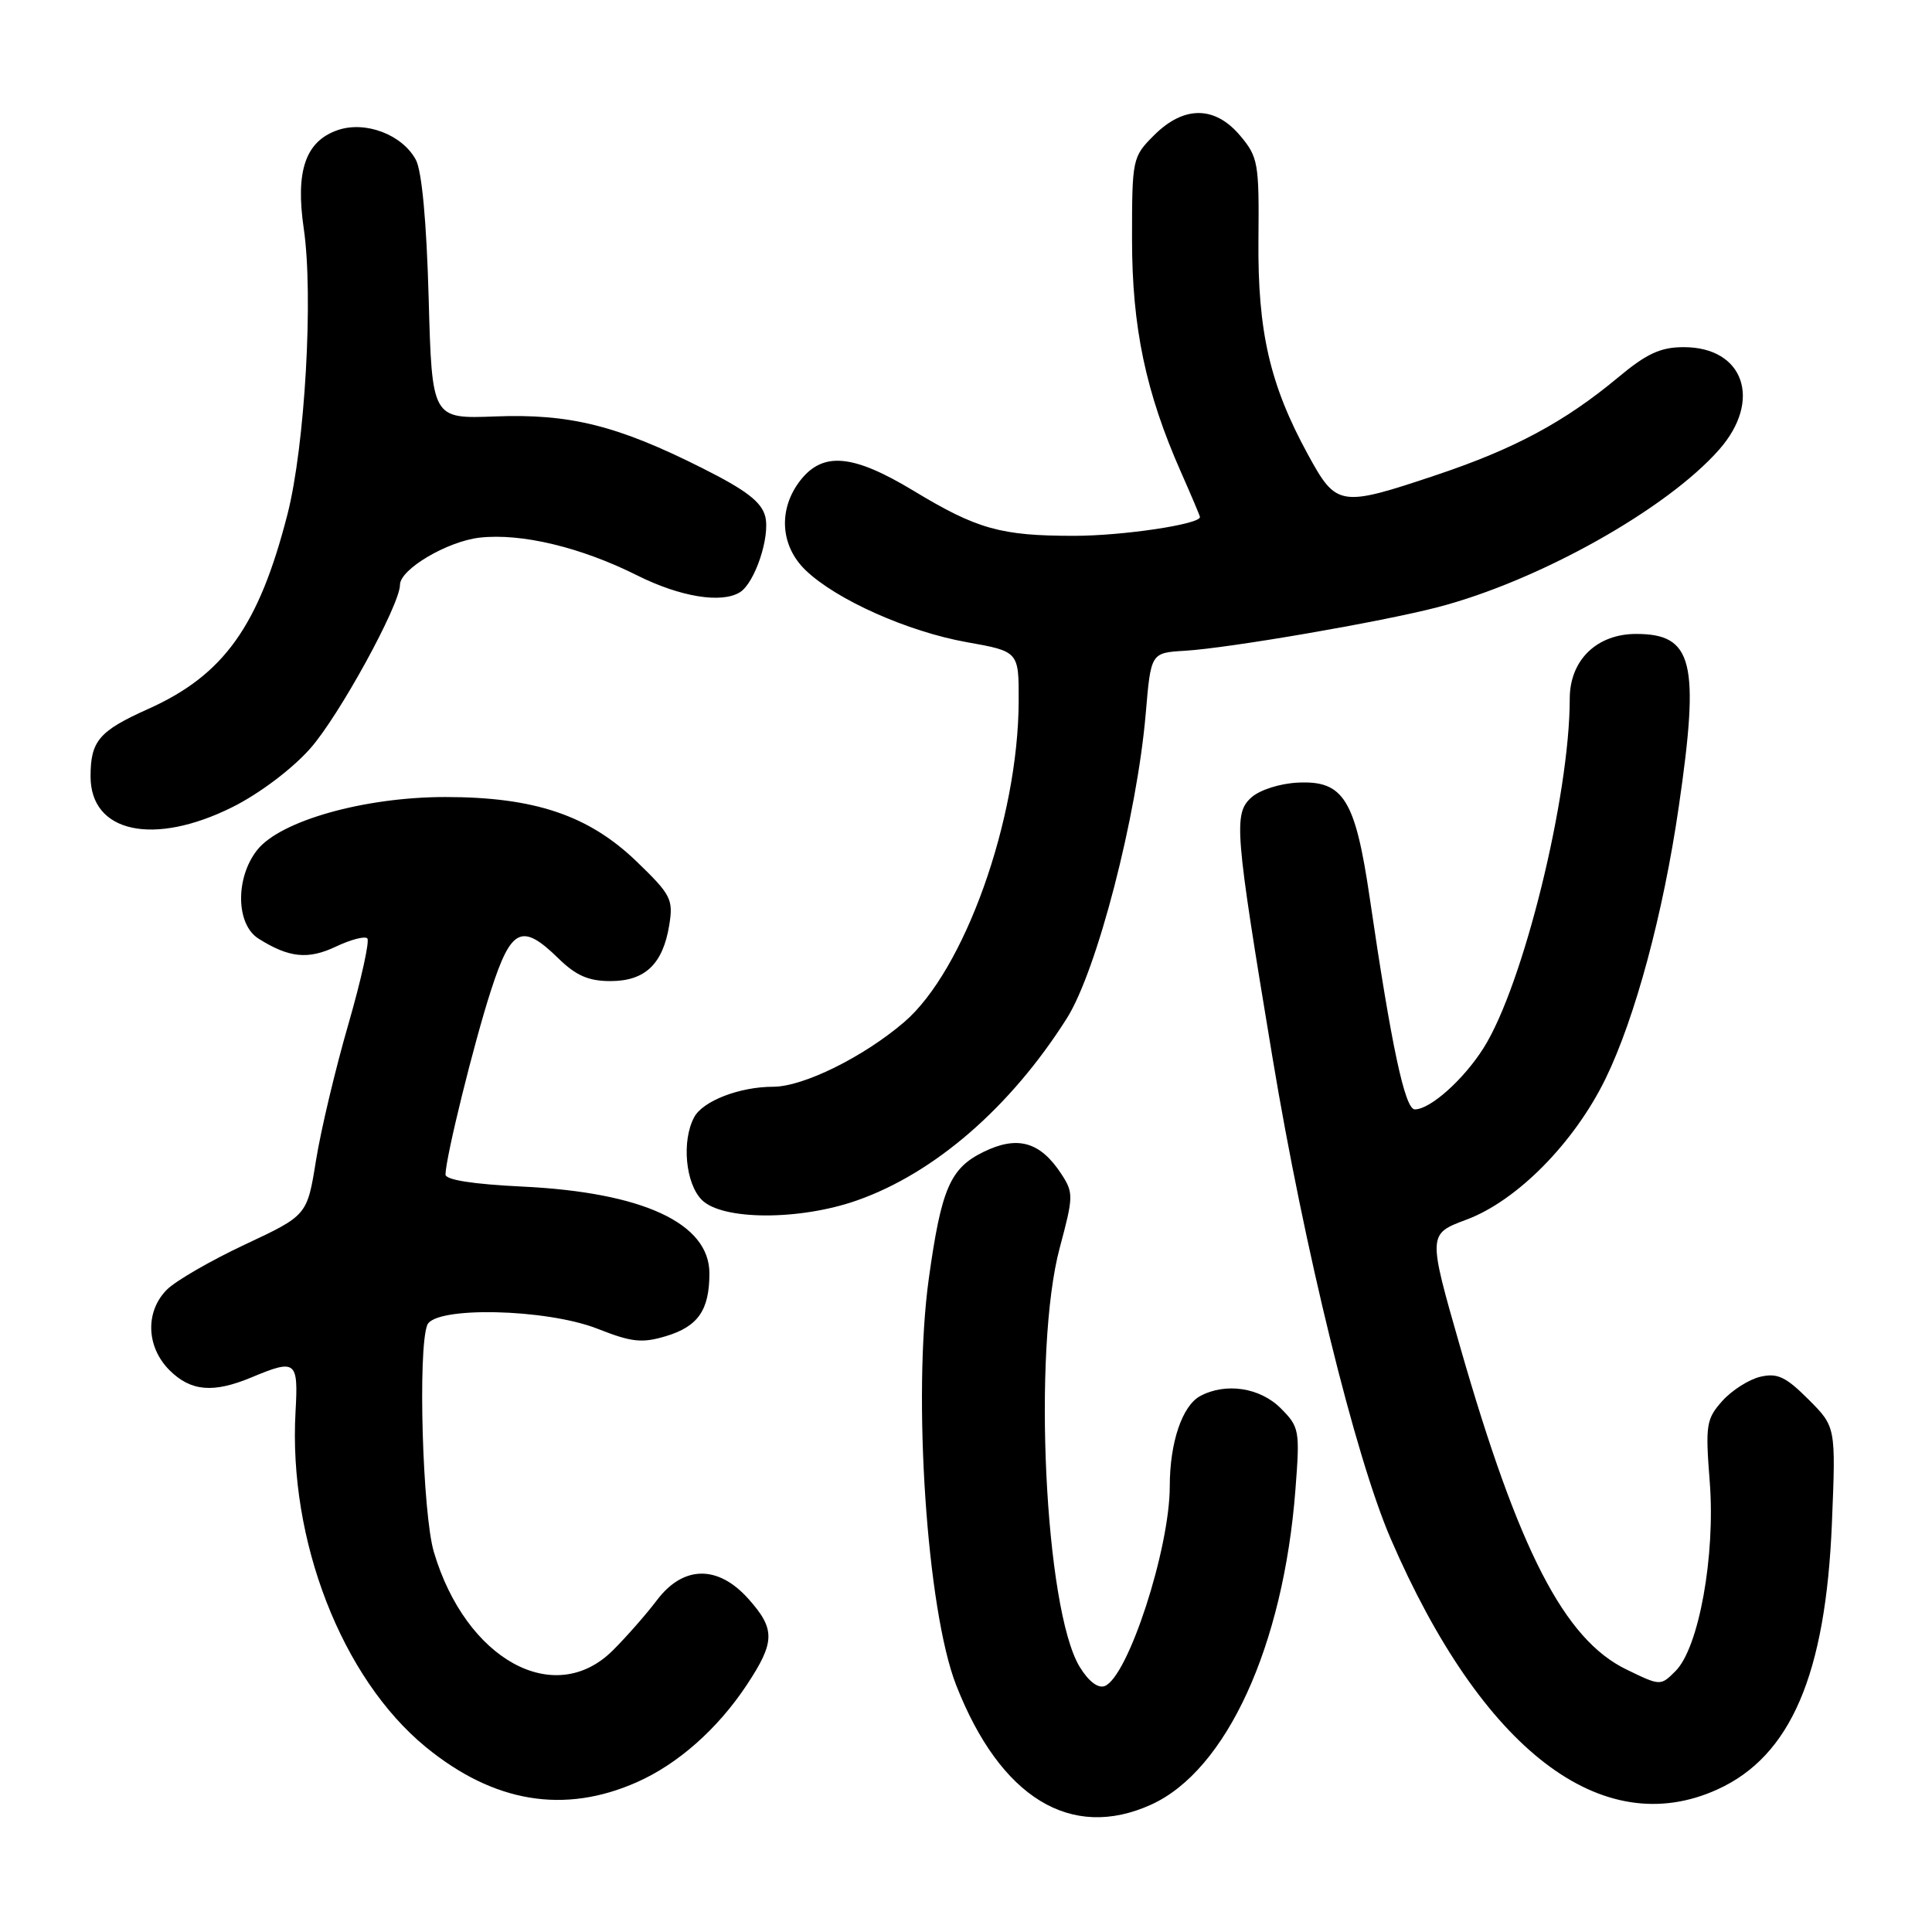 <?xml version="1.0" encoding="UTF-8" standalone="no"?>
<!DOCTYPE svg PUBLIC "-//W3C//DTD SVG 1.1//EN" "http://www.w3.org/Graphics/SVG/1.1/DTD/svg11.dtd" >
<svg xmlns="http://www.w3.org/2000/svg" xmlns:xlink="http://www.w3.org/1999/xlink" version="1.1" viewBox="0 0 256 256">
 <g >
 <path fill="currentColor"
d=" M 152.54 239.12 C 162.51 234.59 170.06 218.10 171.65 197.40 C 172.26 189.50 172.18 189.09 169.69 186.59 C 166.95 183.86 162.42 183.17 159.04 184.98 C 156.65 186.26 155.00 191.14 155.00 196.94 C 155.00 205.23 149.46 222.22 146.38 223.41 C 145.49 223.75 144.23 222.78 143.06 220.86 C 138.43 213.25 136.80 178.85 140.42 165.34 C 142.25 158.52 142.26 158.04 140.62 155.54 C 137.83 151.28 134.83 150.43 130.33 152.63 C 125.90 154.79 124.73 157.50 123.07 169.43 C 120.91 185.02 122.81 213.35 126.69 223.27 C 132.53 238.21 141.90 243.95 152.54 239.12 Z  M 84.39 236.15 C 89.82 233.75 95.09 229.09 98.94 223.28 C 102.72 217.56 102.76 215.88 99.16 211.85 C 95.13 207.34 90.53 207.41 87.04 212.04 C 85.64 213.89 83.01 216.89 81.18 218.71 C 73.45 226.37 61.72 219.91 57.49 205.65 C 55.99 200.61 55.35 178.85 56.61 175.58 C 57.57 173.07 72.39 173.39 79.21 176.08 C 83.69 177.85 85.07 178.00 88.23 177.05 C 92.50 175.77 94.00 173.60 94.00 168.72 C 94.00 162.09 85.19 158.00 69.25 157.23 C 62.63 156.91 59.01 156.34 59.03 155.62 C 59.08 153.25 62.81 138.16 65.05 131.25 C 67.74 122.93 69.15 122.26 74.00 127.00 C 76.32 129.27 77.99 130.00 80.88 130.00 C 85.48 130.00 87.84 127.75 88.68 122.57 C 89.23 119.17 88.92 118.55 84.35 114.15 C 78.00 108.03 70.82 105.61 59.00 105.61 C 48.28 105.61 37.12 108.76 34.07 112.64 C 31.16 116.34 31.26 122.49 34.25 124.37 C 38.29 126.92 40.82 127.18 44.51 125.43 C 46.47 124.50 48.34 124.01 48.67 124.34 C 49.00 124.67 47.87 129.79 46.16 135.72 C 44.44 141.65 42.51 149.77 41.87 153.77 C 40.70 161.04 40.70 161.04 32.47 164.90 C 27.95 167.02 23.29 169.71 22.12 170.88 C 19.22 173.78 19.37 178.46 22.45 181.55 C 25.28 184.37 28.25 184.63 33.35 182.50 C 39.22 180.05 39.54 180.30 39.16 187.06 C 38.20 204.11 45.29 222.37 56.43 231.50 C 65.42 238.86 74.75 240.42 84.39 236.15 Z  M 227.57 237.11 C 237.28 232.70 241.92 221.90 242.74 201.78 C 243.26 189.06 243.26 189.06 239.62 185.42 C 236.62 182.42 235.51 181.90 233.24 182.43 C 231.73 182.79 229.47 184.23 228.21 185.64 C 226.08 188.03 225.96 188.81 226.55 196.36 C 227.31 206.14 225.11 218.33 222.02 221.42 C 220.03 223.41 220.03 223.41 215.50 221.21 C 207.29 217.23 201.23 205.47 193.49 178.51 C 189.19 163.52 189.19 163.52 194.31 161.61 C 201.02 159.11 208.60 151.42 212.75 142.92 C 216.66 134.89 220.39 121.06 222.45 106.87 C 225.25 87.69 224.33 84.00 216.80 84.00 C 211.57 84.00 208.00 87.48 208.00 92.58 C 208.00 105.53 201.83 130.55 196.59 138.85 C 193.95 143.04 189.52 147.00 187.47 147.00 C 186.16 147.00 184.37 138.62 181.50 119.00 C 179.58 105.92 178.03 103.41 171.99 103.70 C 169.60 103.81 166.92 104.67 165.81 105.67 C 163.43 107.82 163.62 110.09 168.59 140.00 C 172.82 165.49 179.59 193.05 184.28 203.90 C 196.38 231.89 212.25 244.07 227.57 237.11 Z  M 113.56 159.06 C 123.83 155.45 133.89 146.73 141.35 134.95 C 145.35 128.65 150.67 108.07 151.82 94.50 C 152.50 86.50 152.50 86.50 157.00 86.23 C 162.79 85.89 183.06 82.40 190.53 80.45 C 203.92 76.96 220.87 67.46 227.81 59.56 C 233.53 53.05 231.08 46.00 223.11 46.00 C 220.03 46.00 218.20 46.84 214.36 50.05 C 207.31 55.91 200.67 59.48 190.33 62.94 C 177.55 67.22 177.09 67.15 173.32 60.25 C 168.26 50.99 166.64 43.96 166.75 31.74 C 166.85 21.63 166.71 20.81 164.34 17.99 C 160.98 14.00 156.88 13.97 152.92 17.92 C 150.05 20.79 150.00 21.04 150.00 31.69 C 150.00 43.38 151.81 51.99 156.49 62.57 C 157.87 65.69 159.00 68.36 159.00 68.51 C 159.00 69.47 148.78 71.00 142.30 71.00 C 132.61 71.00 129.47 70.12 121.05 65.03 C 113.04 60.19 109.07 59.82 106.07 63.63 C 103.09 67.43 103.37 72.31 106.75 75.56 C 110.82 79.47 120.27 83.69 128.10 85.09 C 135.00 86.32 135.00 86.32 134.98 92.91 C 134.93 108.58 127.78 128.61 119.79 135.45 C 114.39 140.07 106.43 144.00 102.45 144.00 C 98.01 144.00 93.13 145.88 91.98 148.04 C 90.30 151.17 90.83 156.83 93.00 159.00 C 95.71 161.71 105.94 161.74 113.56 159.06 Z  M 30.81 106.94 C 34.37 105.16 38.69 101.91 41.10 99.19 C 44.91 94.90 53.00 80.14 53.00 77.49 C 53.00 75.43 59.26 71.73 63.56 71.24 C 69.07 70.62 76.98 72.51 84.42 76.24 C 90.12 79.09 95.59 79.99 98.04 78.48 C 100.02 77.25 102.07 71.13 101.40 68.44 C 100.91 66.52 98.90 64.96 93.06 62.03 C 81.81 56.37 75.49 54.80 65.61 55.18 C 57.24 55.50 57.24 55.50 56.80 39.50 C 56.52 29.37 55.90 22.65 55.10 21.17 C 53.29 17.82 48.39 15.97 44.72 17.25 C 40.48 18.73 39.13 22.65 40.25 30.29 C 41.55 39.16 40.41 59.10 38.09 68.15 C 34.30 82.95 29.66 89.44 19.66 93.93 C 13.12 96.86 12.00 98.17 12.00 102.89 C 12.00 110.35 20.37 112.15 30.81 106.94 Z "/>
</g>
</svg>